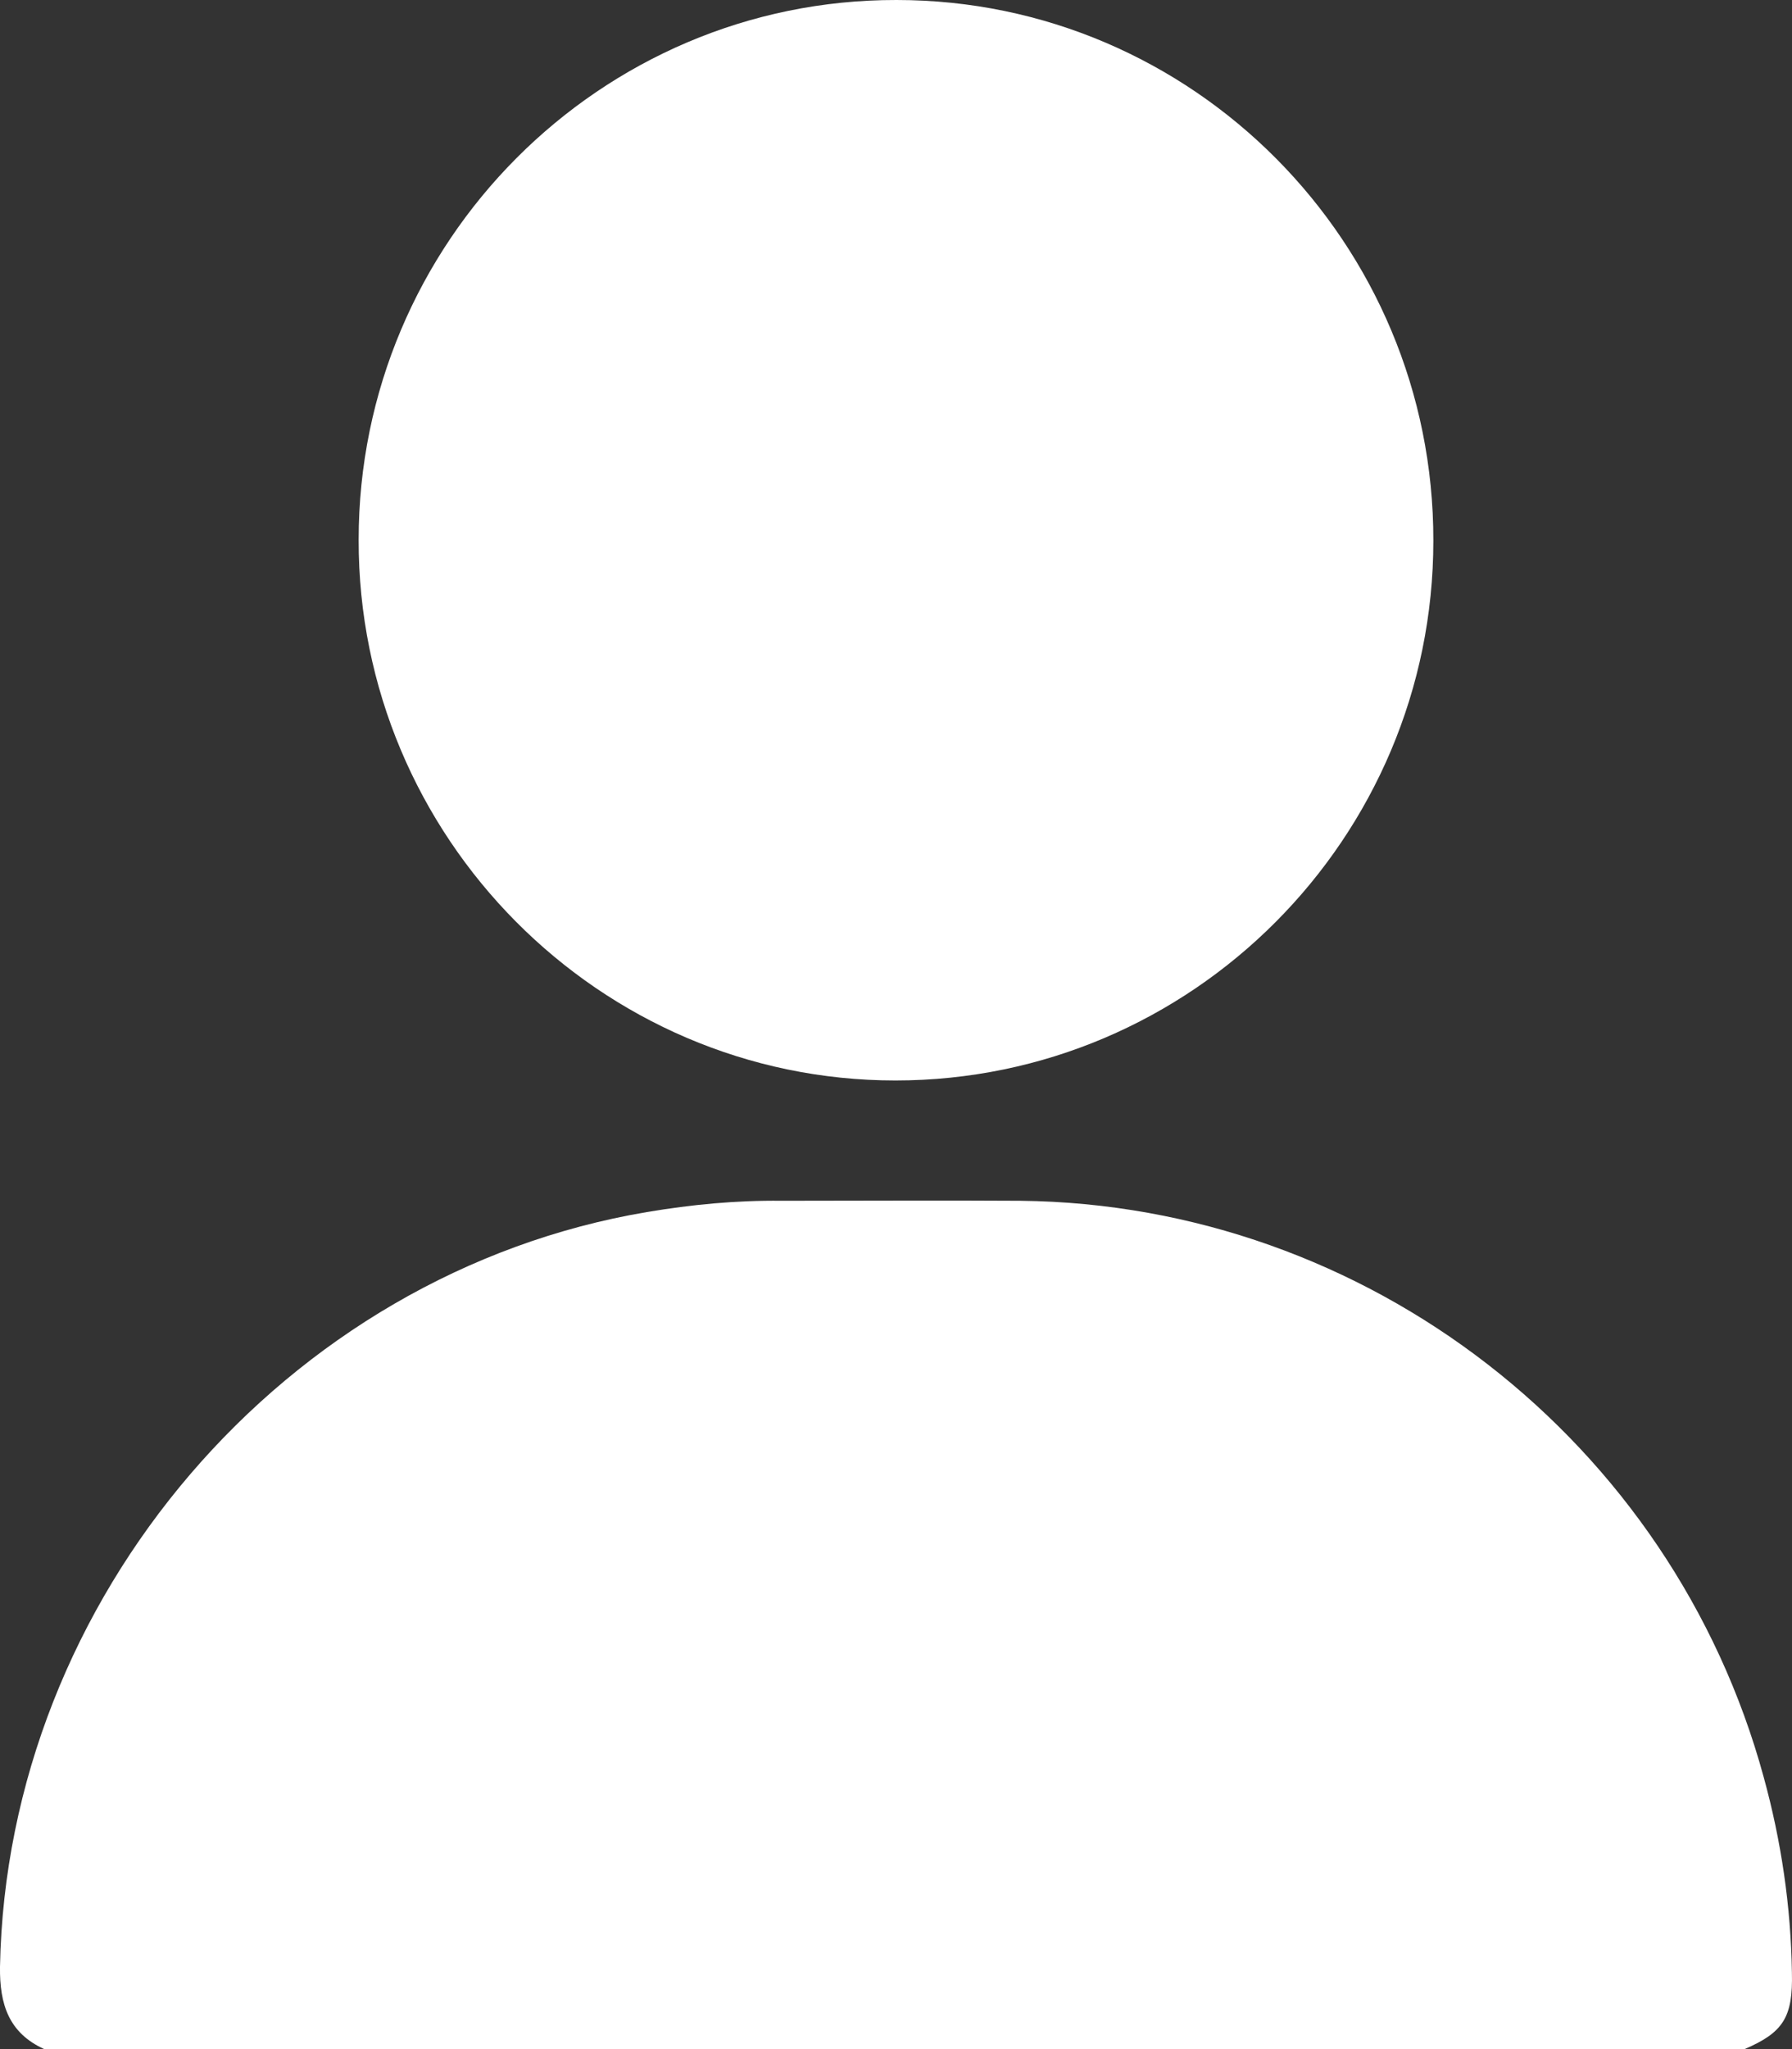 <svg width="21" height="24" viewBox="0 0 21 24" fill="none" xmlns="http://www.w3.org/2000/svg">
<rect x="0" y="0" width="21" height="24" fill="#333333" stroke="none"/>
<path d="M0.518 24C0.106 23.812 -0.006 23.48 0 23.035C0.081 18.719 3.342 14.91 7.582 14.196C8.105 14.108 8.629 14.058 9.159 14.064C10.094 14.064 11.023 14.058 11.959 14.064C16.017 14.108 19.596 16.877 20.669 20.817C20.874 21.563 20.987 22.327 20.999 23.104C21.012 23.624 20.899 23.806 20.444 24C13.798 24 7.158 24 0.518 24Z" fill="white"/>
<path d="M10.493 12.655C7.027 12.655 4.196 9.804 4.203 6.321C4.203 2.838 7.033 -0.006 10.506 1.03293e-05C13.979 1.03293e-05 16.803 2.844 16.797 6.334C16.797 9.817 13.966 12.655 10.493 12.655Z" fill="white"/>
</svg>
